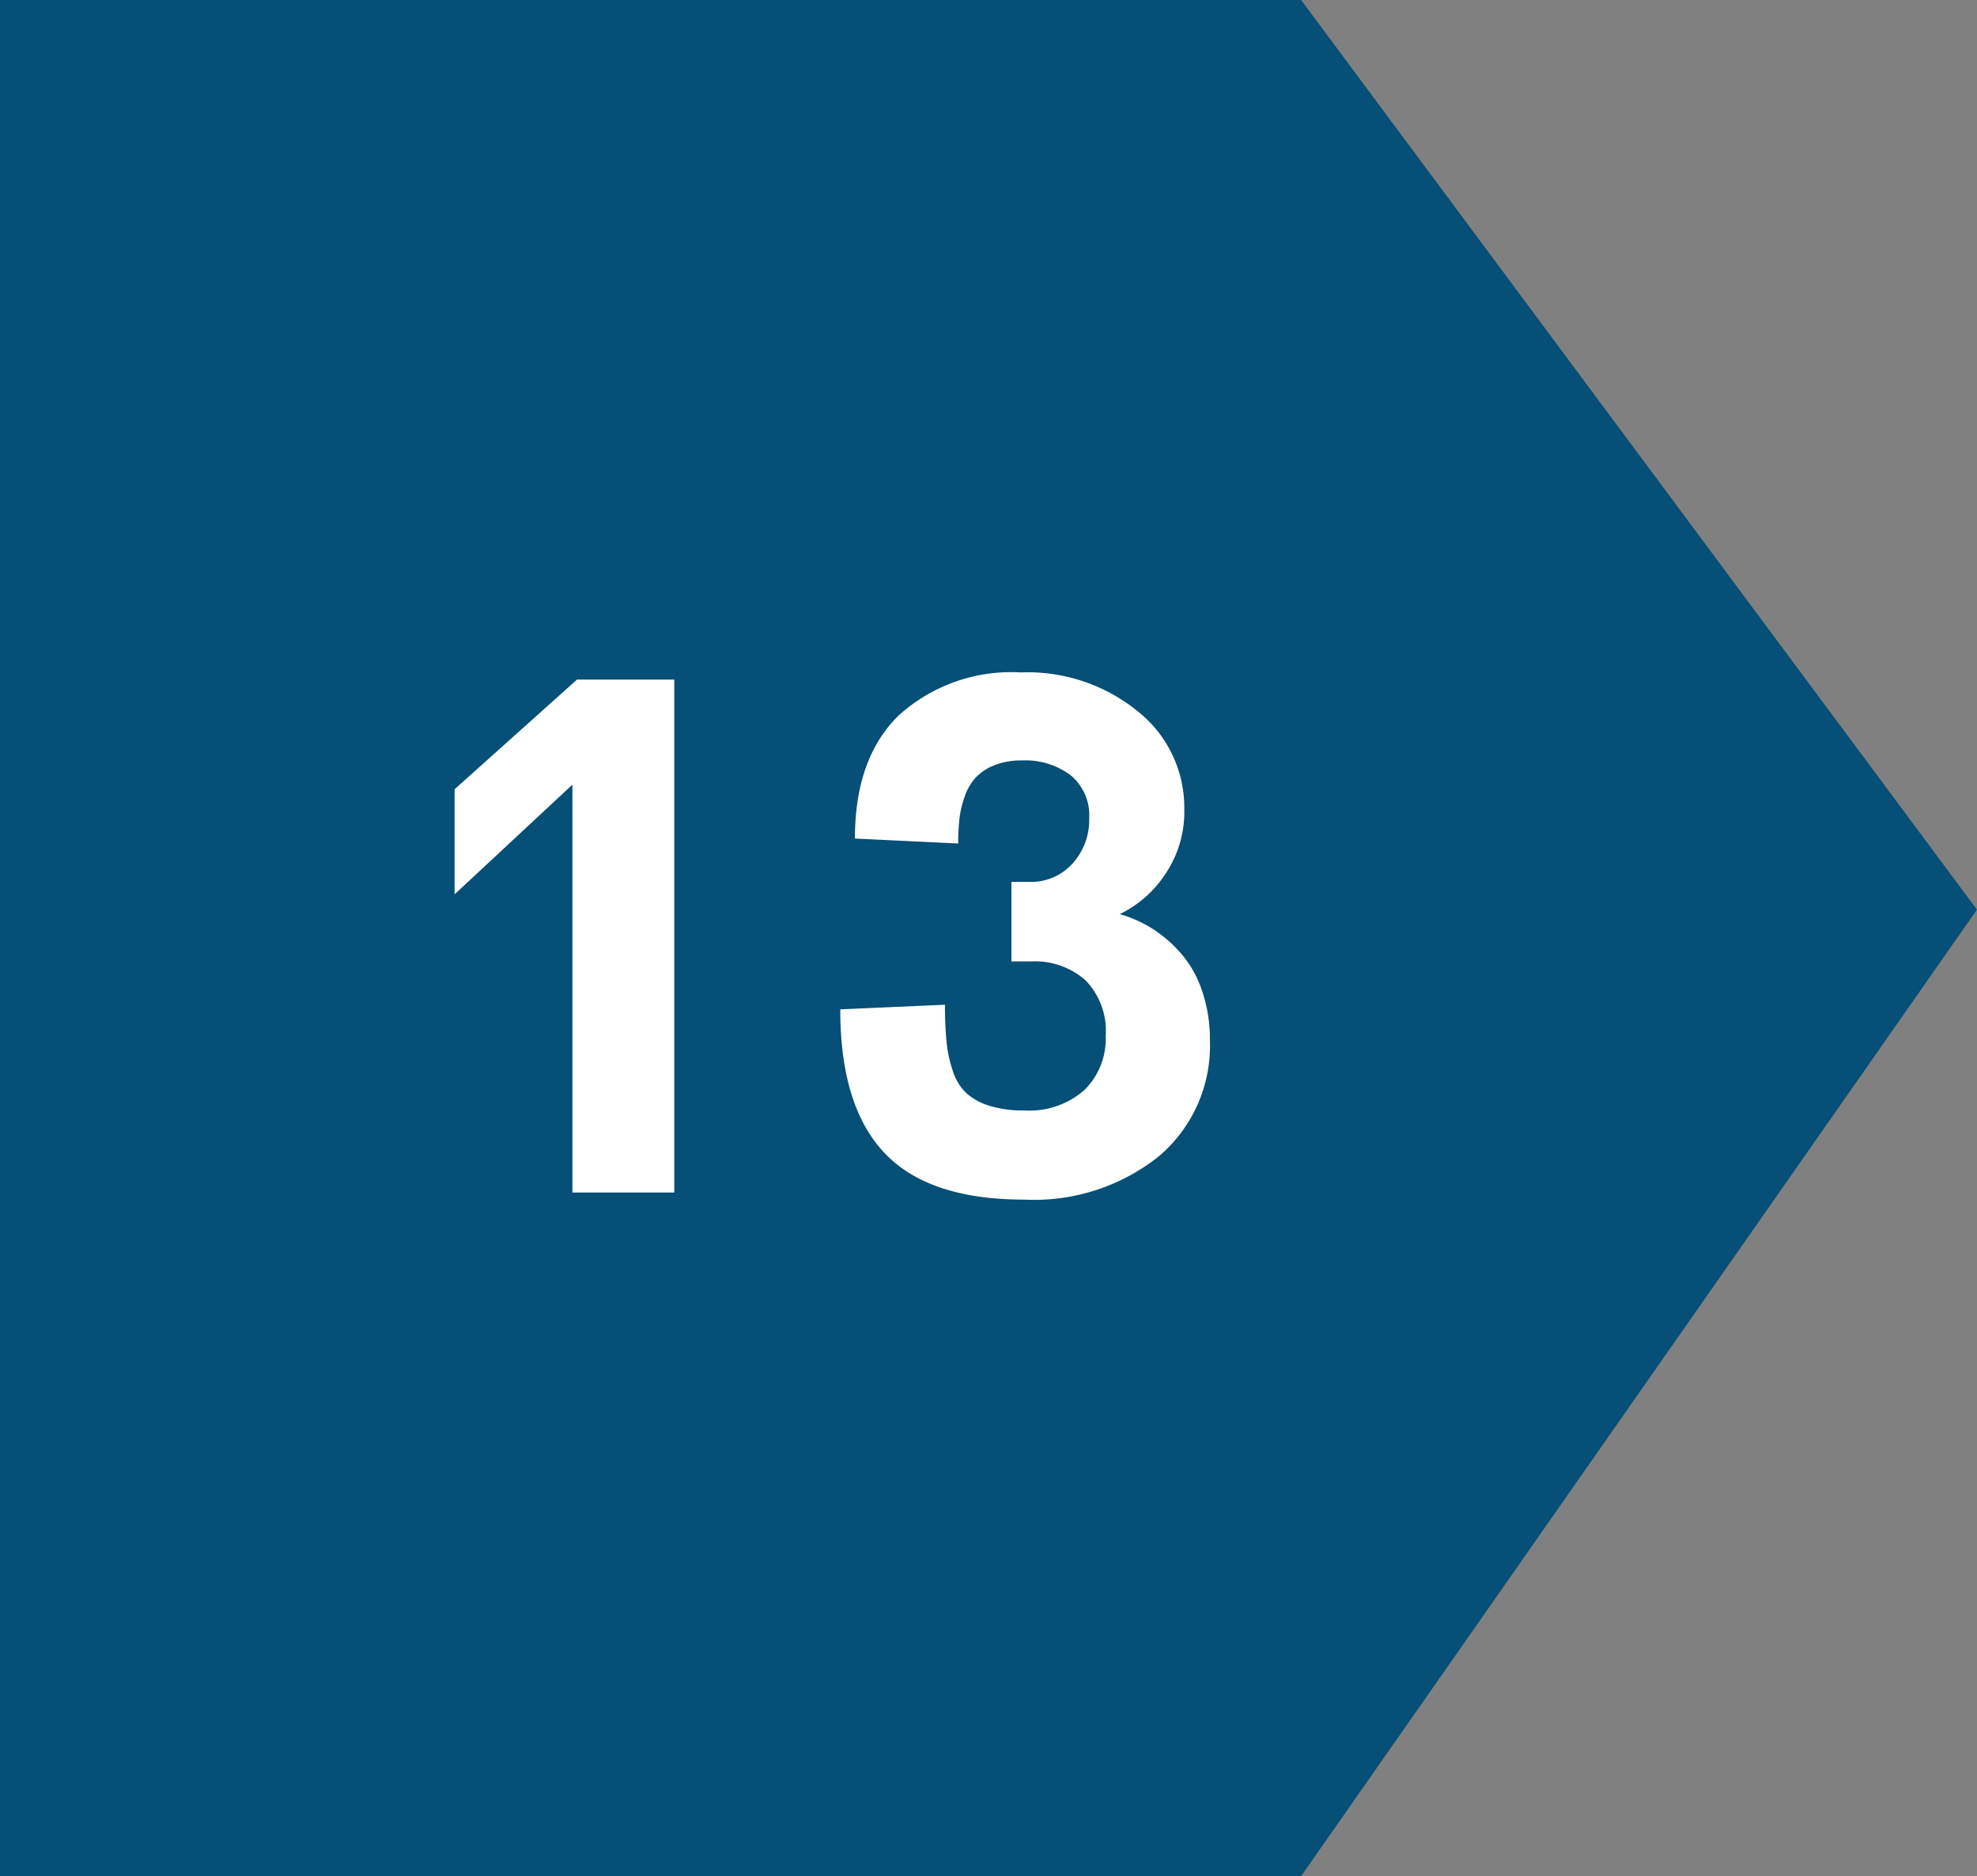 <svg xmlns="http://www.w3.org/2000/svg" width="108.795" height="103.233" viewBox="0 0 108.795 103.233">
  <rect x="0" y="0" width="108.795" height="103.233" fill="#808080" stroke="none"/>
  <g id="Grupo_11915" data-name="Grupo 11915" transform="translate(-347.418 -2322.384)">
    <path id="Trazado_12403" data-name="Trazado 12403" d="M-1875.37,363.37h71.6l37.192,50.053-37.192,53.181h-71.6Z" transform="translate(2222.788 1959.013)" fill="#064f76"/>
    <path id="Trazado_14742" data-name="Trazado 14742" d="M11.172,10.777h5.352V39H10.918V16.559L4.434,22.594V16.813ZM35.781,39.391q-5.273,0-7.7-2.578t-2.422-7.891l5.762-.254a20.4,20.4,0,0,0,.088,2.07,7.156,7.156,0,0,0,.352,1.6,2.866,2.866,0,0,0,.742,1.2,3.372,3.372,0,0,0,1.27.693,6.274,6.274,0,0,0,1.9.254,4.576,4.576,0,0,0,3.33-1.133,3.96,3.96,0,0,0,1.162-2.969A3.992,3.992,0,0,0,39.16,27.33a4.19,4.19,0,0,0-2.988-1.045H35.078V21.91h1.016a3.054,3.054,0,0,0,2.334-1,3.552,3.552,0,0,0,.928-2.52,2.839,2.839,0,0,0-1.016-2.344,4.129,4.129,0,0,0-2.676-.82,4.01,4.01,0,0,0-1.523.264,2.841,2.841,0,0,0-1.025.674A2.98,2.98,0,0,0,32.51,17.2a5.44,5.44,0,0,0-.293,1.23,12.287,12.287,0,0,0-.068,1.367l-5.684-.273q0-4.434,2.422-6.787a9.235,9.235,0,0,1,6.719-2.354,9.6,9.6,0,0,1,6.445,2.158,6.759,6.759,0,0,1,2.539,5.361,6.1,6.1,0,0,1-1.084,3.633,6.206,6.206,0,0,1-2.471,2.148,6.955,6.955,0,0,1,1.8.8A7.366,7.366,0,0,1,44.4,25.836a6.014,6.014,0,0,1,1.162,2.051A8.252,8.252,0,0,1,46,30.621,7.976,7.976,0,0,1,43.2,37,11.017,11.017,0,0,1,35.781,39.391Z" transform="translate(368 2349)" fill="#fff"/>
  </g>
</svg>
